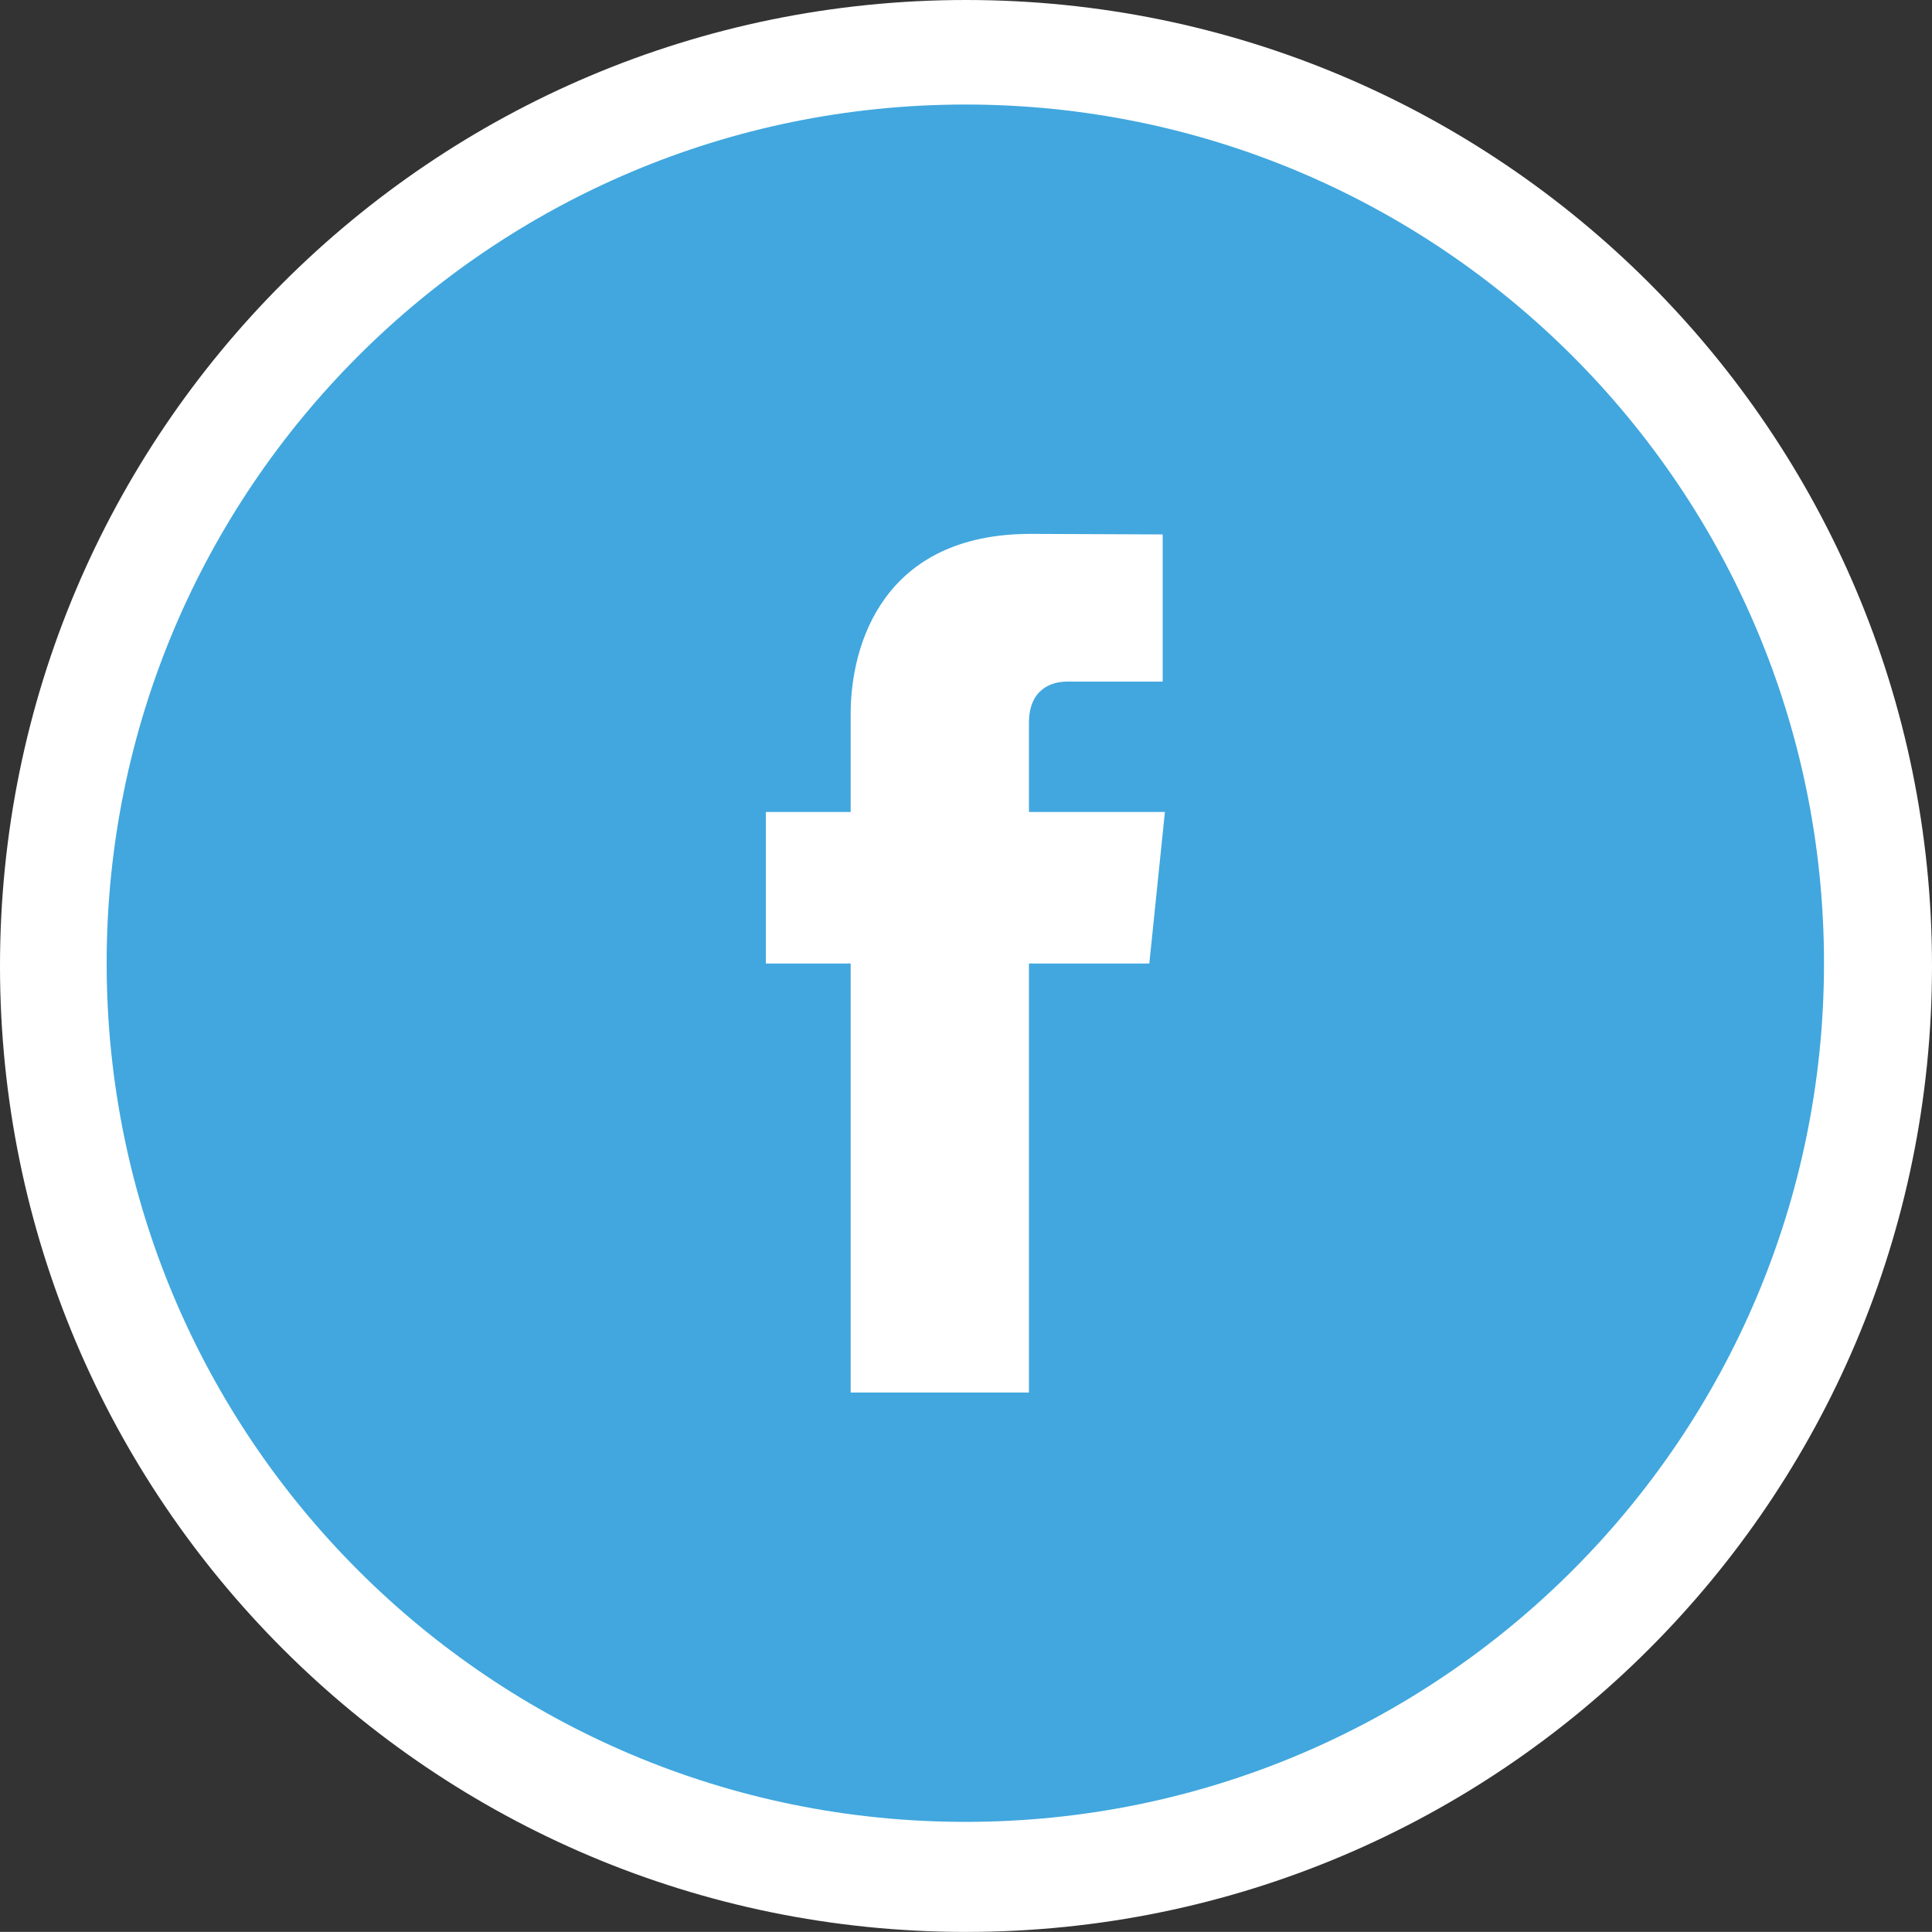 <?xml version="1.0" encoding="utf-8"?>
<!-- Generator: Adobe Illustrator 16.0.0, SVG Export Plug-In . SVG Version: 6.00 Build 0)  -->
<!DOCTYPE svg PUBLIC "-//W3C//DTD SVG 1.1//EN" "http://www.w3.org/Graphics/SVG/1.1/DTD/svg11.dtd">
<svg version="1.1" id="Layer_1" xmlns="http://www.w3.org/2000/svg" xmlns:xlink="http://www.w3.org/1999/xlink" x="0px" y="0px"
	 width="96.421px" height="96.417px" viewBox="0 0 96.421 96.417" enable-background="new 0 0 96.421 96.417" xml:space="preserve">
<rect x="0" y="0" width="96.421" height="96.417" fill="#333333" stroke="none"/>
<path fill="#FFFFFF" d="M96.421,48.208c0,26.628-21.586,48.209-48.212,48.209C21.582,96.417,0,74.836,0,48.208
	C0,21.581,21.582,0,48.209,0C74.835,0,96.421,21.581,96.421,48.208z"/>
<path fill="#41A7DE" d="M48.178,5.217c-23.666,0-42.855,19.19-42.855,42.854c0,23.67,19.19,42.854,42.855,42.854
	c23.668,0,42.853-19.185,42.853-42.854C91.031,24.407,71.846,5.217,48.178,5.217z M57.359,48.088h-6.007c0,9.594,0,21.41,0,21.41
	h-8.898c0,0,0-11.7,0-21.41h-4.233v-7.566h4.233v-4.898c0-3.505,1.664-8.979,8.978-8.979l6.595,0.027v7.346c0,0-4.008,0-4.785,0
	c-0.779,0-1.89,0.385-1.89,2.058v4.447h6.786L57.359,48.088z"/>
</svg>
